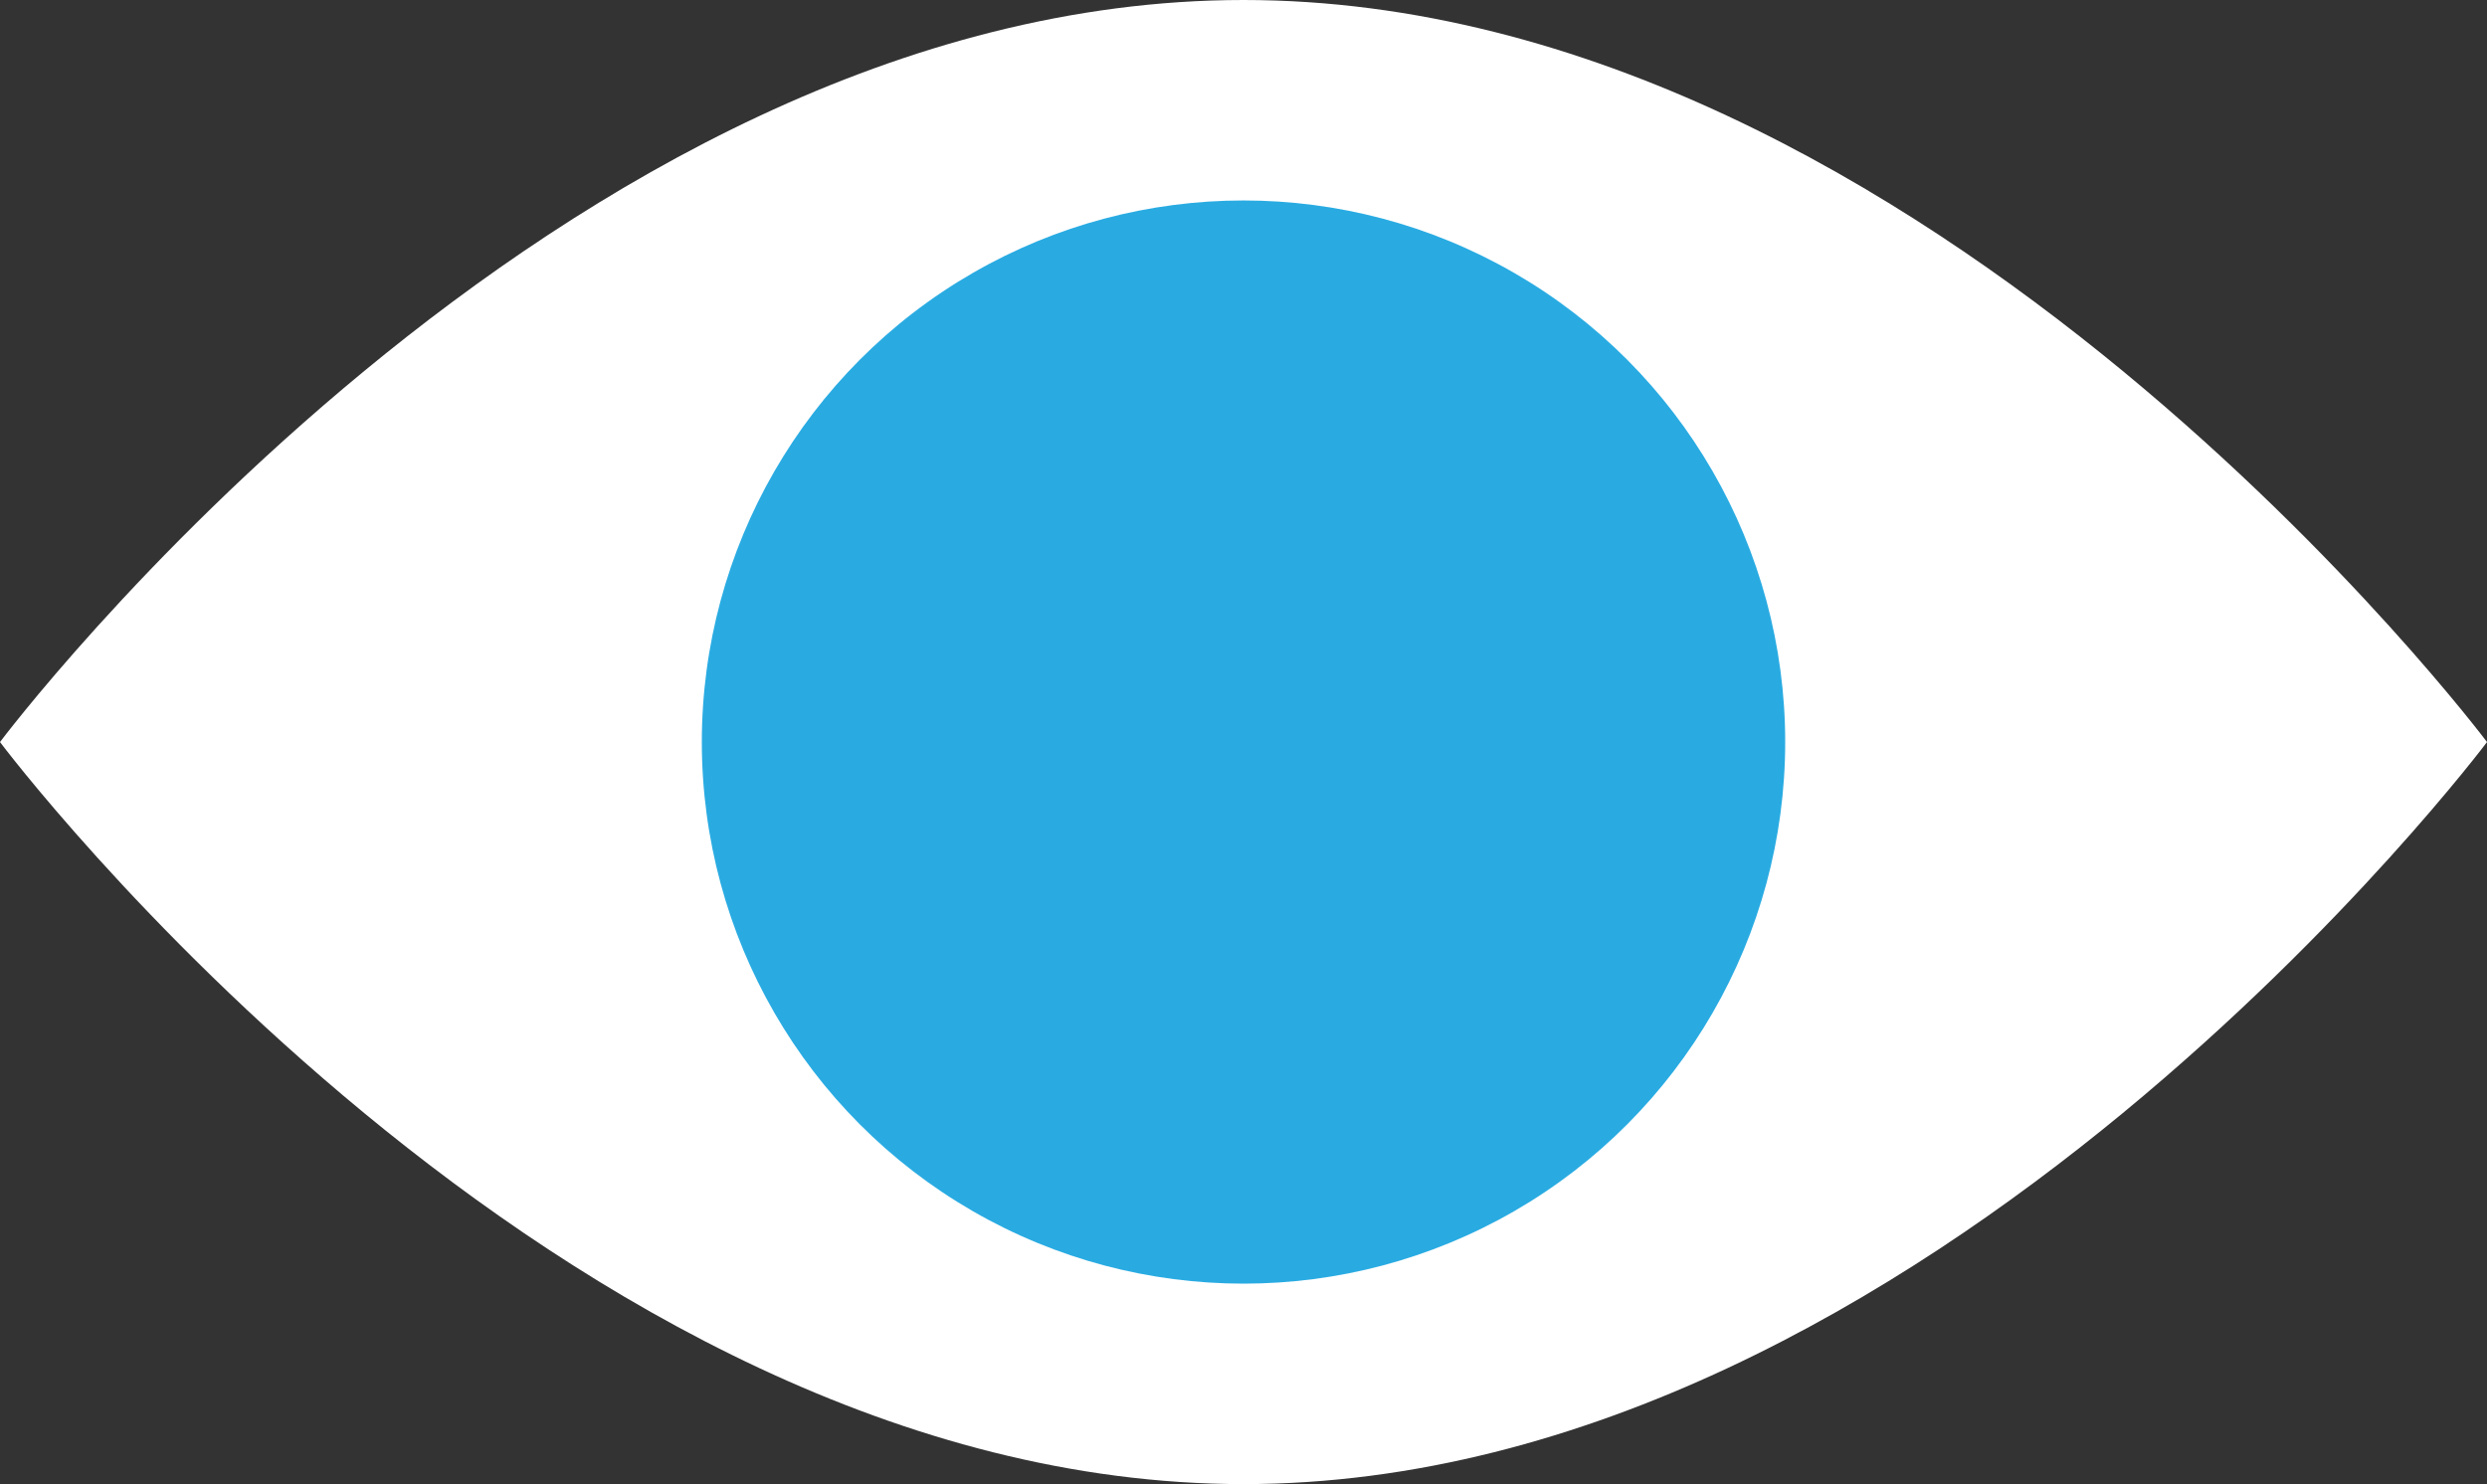 <?xml version="1.0" encoding="utf-8"?>
<!-- Generator: Adobe Illustrator 17.0.0, SVG Export Plug-In . SVG Version: 6.00 Build 0)  -->
<!DOCTYPE svg PUBLIC "-//W3C//DTD SVG 1.1//EN" "http://www.w3.org/Graphics/SVG/1.1/DTD/svg11.dtd">
<svg version="1.1" id="Layer_1" xmlns="http://www.w3.org/2000/svg" xmlns:xlink="http://www.w3.org/1999/xlink" x="0px" y="0px"
	 width="115.947px" height="69.203px" viewBox="0 0 115.947 69.203" enable-background="new 0 0 115.947 69.203"
	 xml:space="preserve">
<rect x="0" y="0" width="115.947" height="69.203" fill="#333333" stroke="none"/>
<g>
	<path fill="#FFFFFF" d="M115.947,34.601c0,0-25.956,34.601-57.974,34.601S0,34.601,0,34.601S25.956,0,57.974,0
		S115.947,34.601,115.947,34.601z"/>
	<circle fill="#29ABE2" cx="57.974" cy="34.601" r="25.254"/>
</g>
</svg>
